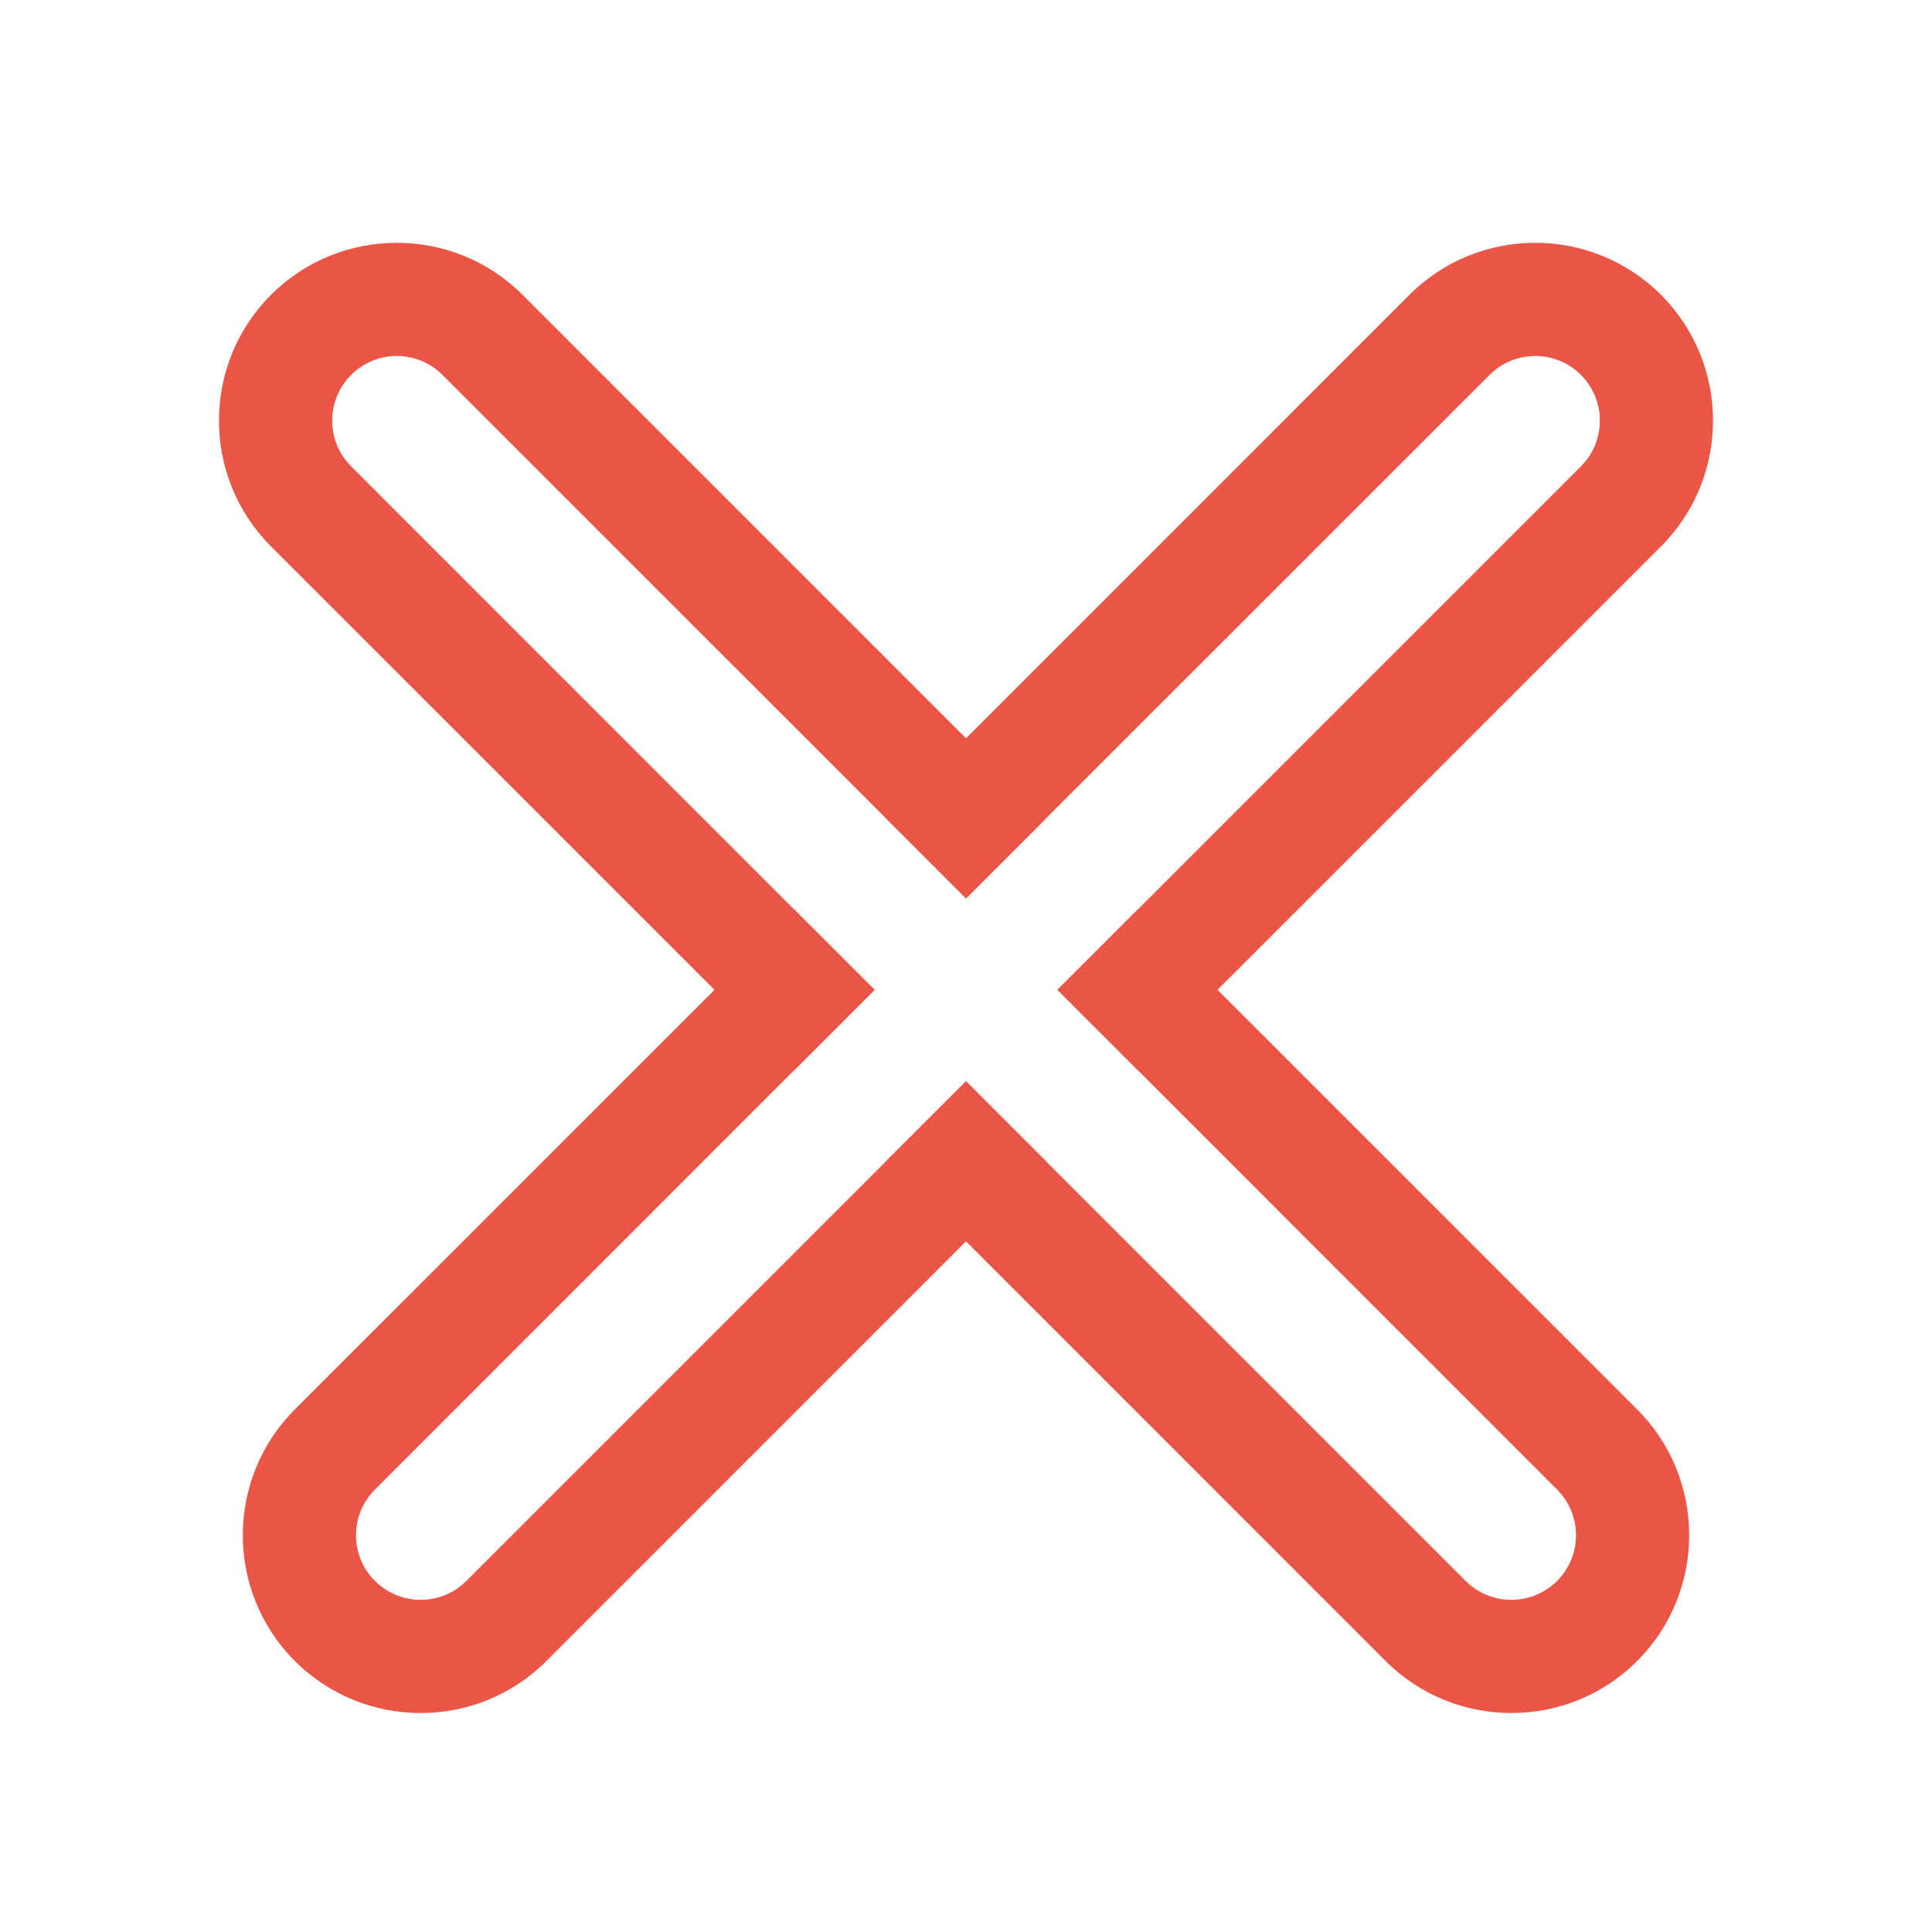 <svg width="24" height="24" viewBox="0 0 24 24" fill="none" xmlns="http://www.w3.org/2000/svg">
<g clip-path="url(#clip0)">
<path fill-rule="evenodd" clip-rule="evenodd" d="M12.994 10.166L6.491 3.662C5.63 2.801 4.228 2.801 3.366 3.663C2.505 4.524 2.505 5.926 3.366 6.787L9.87 13.29L10.864 12.296L9.87 11.302L4.361 5.792C4.048 5.48 4.048 4.971 4.362 4.657C4.674 4.344 5.183 4.344 5.496 4.657L11.006 10.166L12 11.16L12.994 10.166ZM14.13 11.302L13.136 12.296L14.13 13.29L19.343 18.504C19.656 18.817 19.656 19.326 19.343 19.639C19.029 19.952 18.52 19.952 18.208 19.64L12.994 14.426L12 13.432L11.006 14.426L17.213 20.634C18.074 21.495 19.476 21.495 20.337 20.634C21.199 19.772 21.199 18.37 20.338 17.509L14.13 11.302Z" fill="#EA5546"/>
<path fill-rule="evenodd" clip-rule="evenodd" d="M17.509 3.662L11.006 10.166L12 11.16L12.994 10.166L18.504 4.657C18.817 4.344 19.326 4.344 19.639 4.657C19.952 4.971 19.952 5.48 19.64 5.792L14.13 11.302L13.136 12.296L14.13 13.29L20.634 6.787C21.495 5.926 21.495 4.524 20.634 3.663C19.772 2.801 18.371 2.801 17.509 3.662ZM12.994 14.426L12 13.432L11.006 14.426L5.792 19.64C5.48 19.952 4.971 19.952 4.657 19.638C4.344 19.326 4.344 18.817 4.657 18.504L9.87 13.29L10.864 12.296L9.87 11.302L3.662 17.509C2.801 18.37 2.801 19.772 3.663 20.634C4.525 21.495 5.926 21.495 6.787 20.634L12.994 14.426Z" fill="#EA5546"/>
</g>
<defs>
<clipPath id="clip0">
<rect width="24" height="24" fill="white"/>
</clipPath>
</defs>
</svg>
